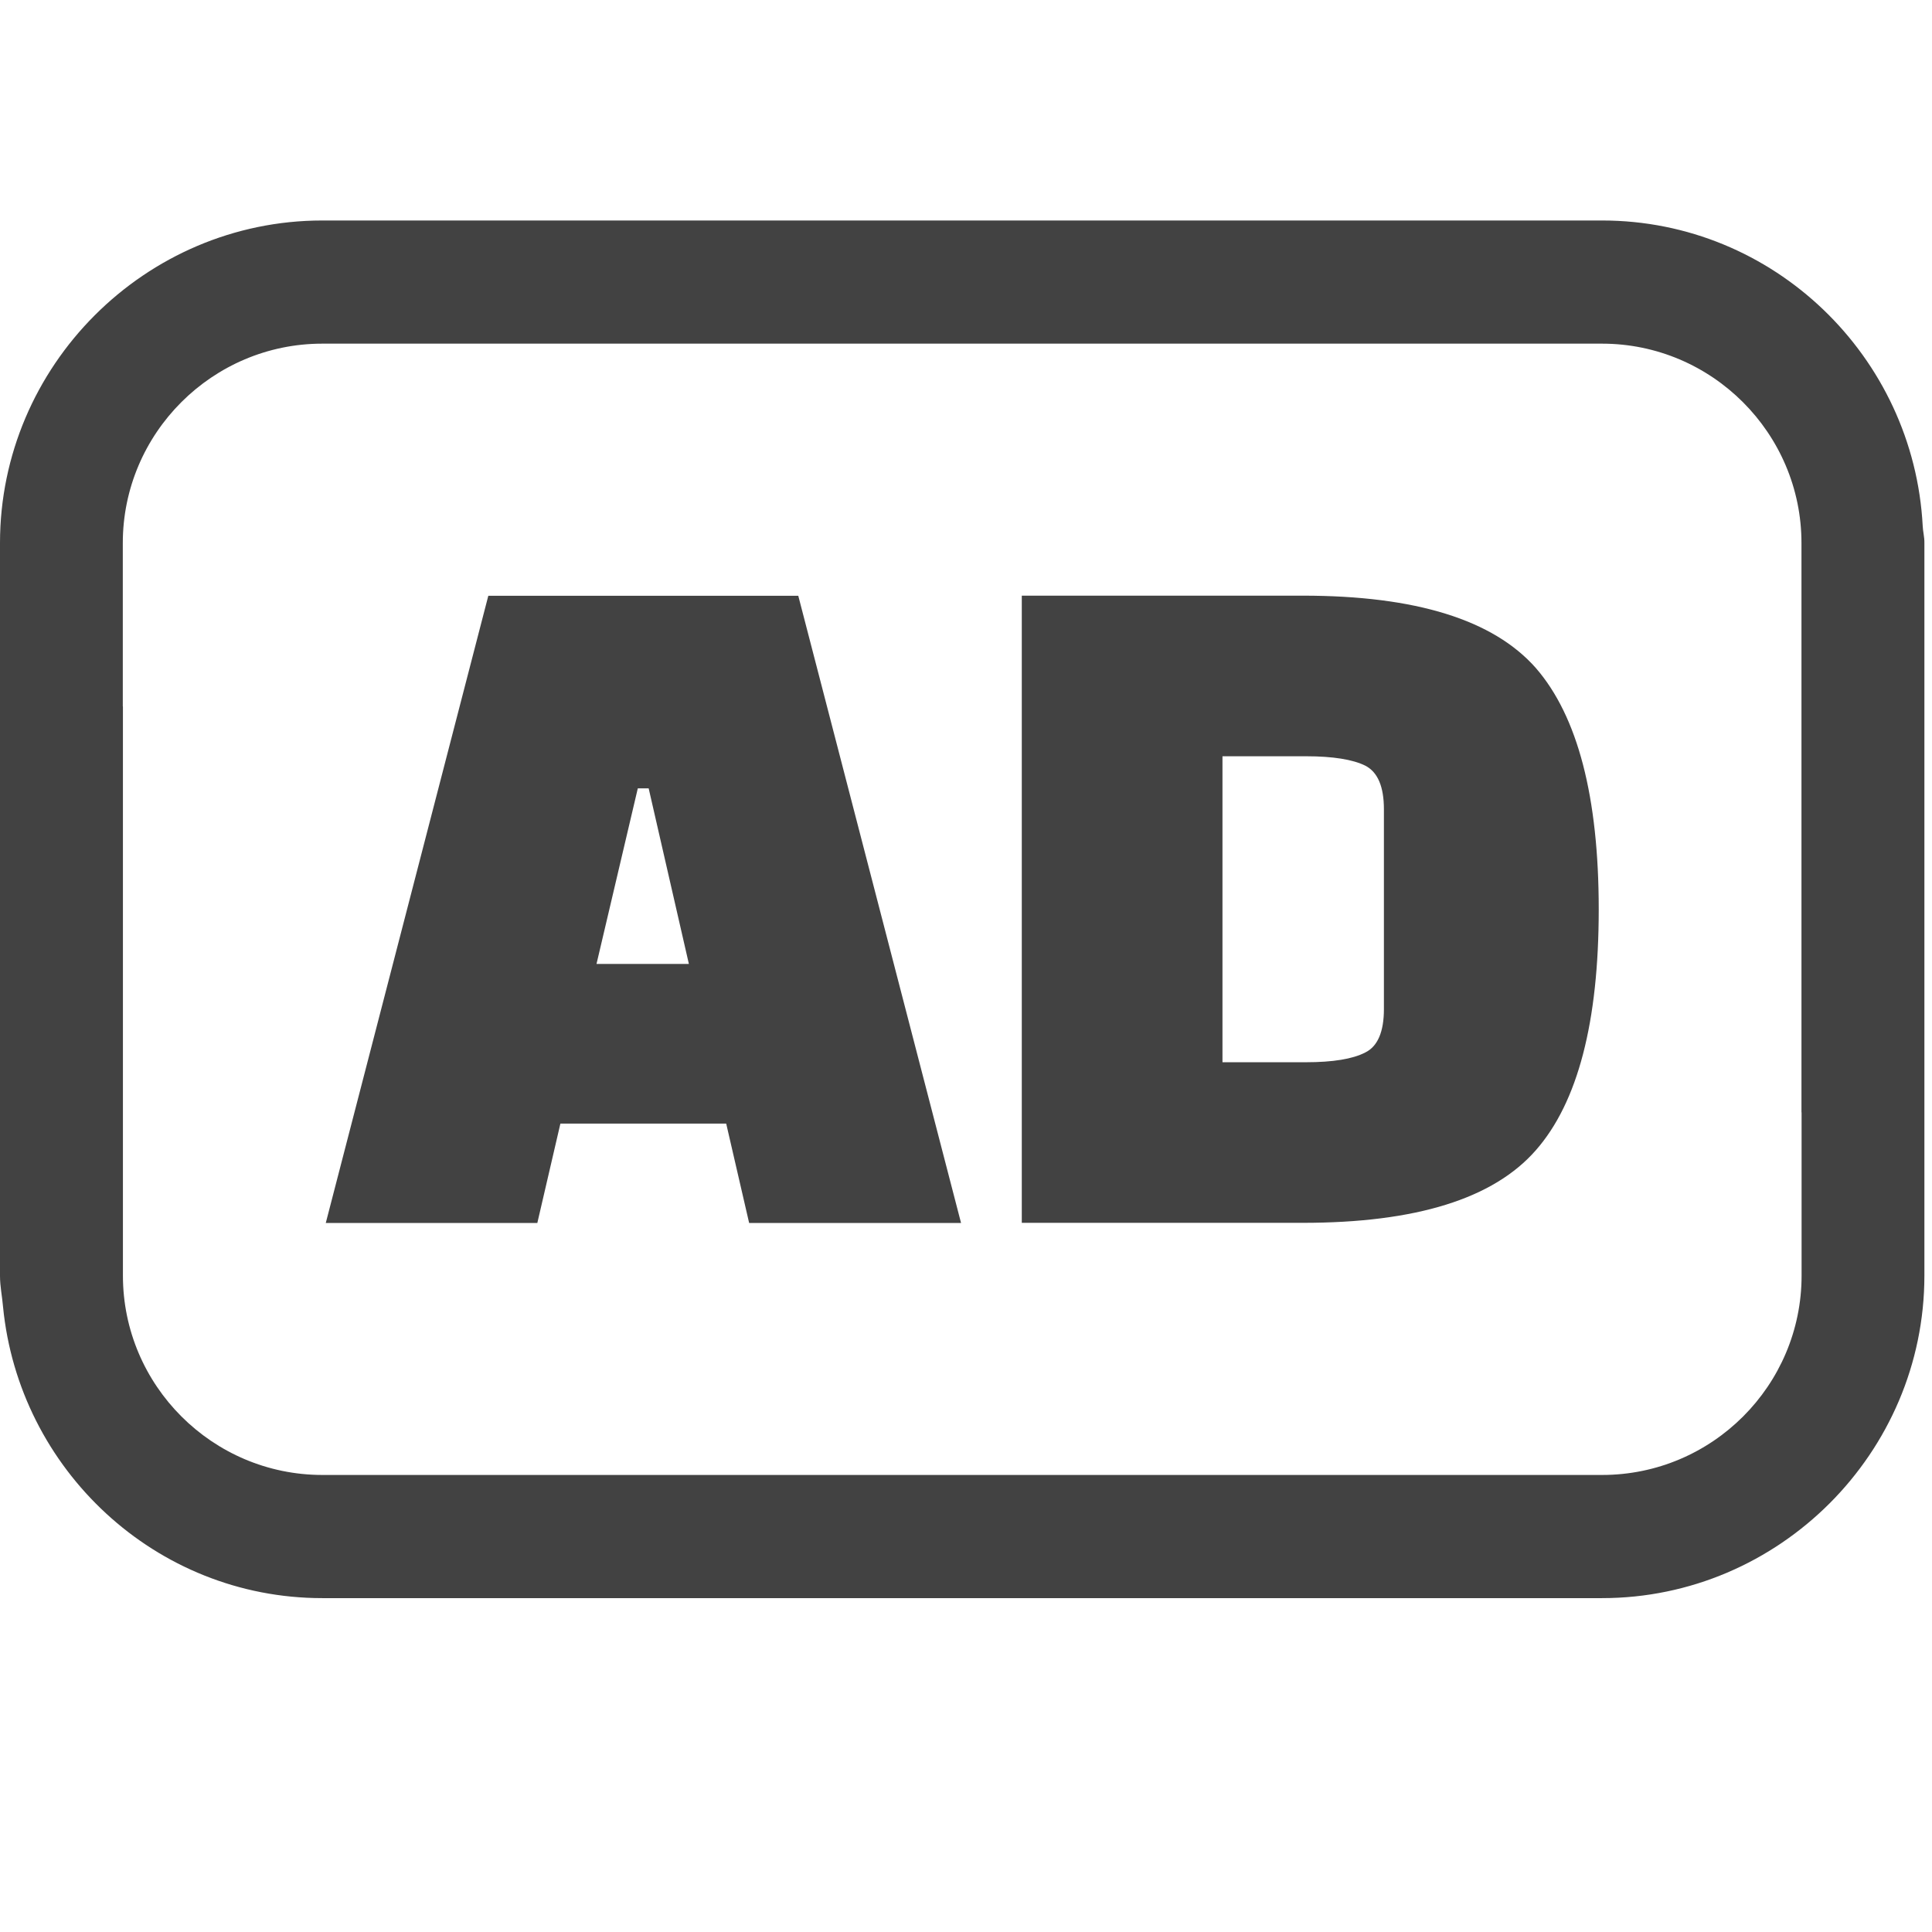<?xml version="1.0" encoding="utf-8"?>
<!-- Generator: Adobe Illustrator 16.0.0, SVG Export Plug-In . SVG Version: 6.00 Build 0)  -->
<!DOCTYPE svg PUBLIC "-//W3C//DTD SVG 1.1//EN" "http://www.w3.org/Graphics/SVG/1.1/DTD/svg11.dtd">
<svg version="1.1" id="Layer_1" xmlns="http://www.w3.org/2000/svg" xmlns:xlink="http://www.w3.org/1999/xlink" x="0px" y="0px"
	 width="16px" height="16px" viewBox="0 0 16 16" enable-background="new 0 0 16 16" xml:space="preserve">
<path fill="#424242" d="M15.923,4.356c-0.074-1.403-1.234-2.53-2.655-2.53H4.462H2.669C1.202,1.826,0,3.03,0,4.497v0.817v5.251
	v0.001c0,0.088,0.018,0.17,0.025,0.255c0.131,1.347,1.262,2.414,2.644,2.414h0h8.806h1.792c1.468,0,2.67-1.204,2.67-2.671V9.748
	V4.496l0,0C15.938,4.448,15.925,4.403,15.923,4.356z M14.92,10.564c0,0.91-0.741,1.651-1.652,1.651H2.67
	c-0.91,0-1.652-0.741-1.652-1.651V5.851C1.018,5.85,1.018,5.85,1.017,5.85V4.497c0-0.909,0.742-1.651,1.652-1.651h10.598
	c0.91,0,1.652,0.742,1.652,1.651v4.715c0.001,0,0.001,0,0.001,0V10.564z"/>
<g>
	<path fill="#424242" d="M12.719,5.532c-0.352-0.399-0.994-0.599-1.93-0.599H8.462v5.194h2.327c0.936,0,1.578-0.199,1.93-0.601
		c0.348-0.396,0.521-1.063,0.521-1.995C13.24,6.6,13.066,5.931,12.719,5.532z M11.461,8.356c0,0.188-0.051,0.309-0.154,0.36
		c-0.104,0.054-0.268,0.081-0.492,0.081h-0.691V6.263h0.691c0.225,0,0.389,0.027,0.492,0.078c0.104,0.054,0.154,0.175,0.154,0.362
		V8.356z"/>
	<path fill="#424242" d="M4.044,4.934l-1.346,5.194H4.45l0.191-0.823h1.373l0.19,0.823h1.755L6.611,4.934H4.044z M4.94,7.983
		l0.342-1.454h0.09l0.333,1.454H4.94z"/>
</g>
</svg>
